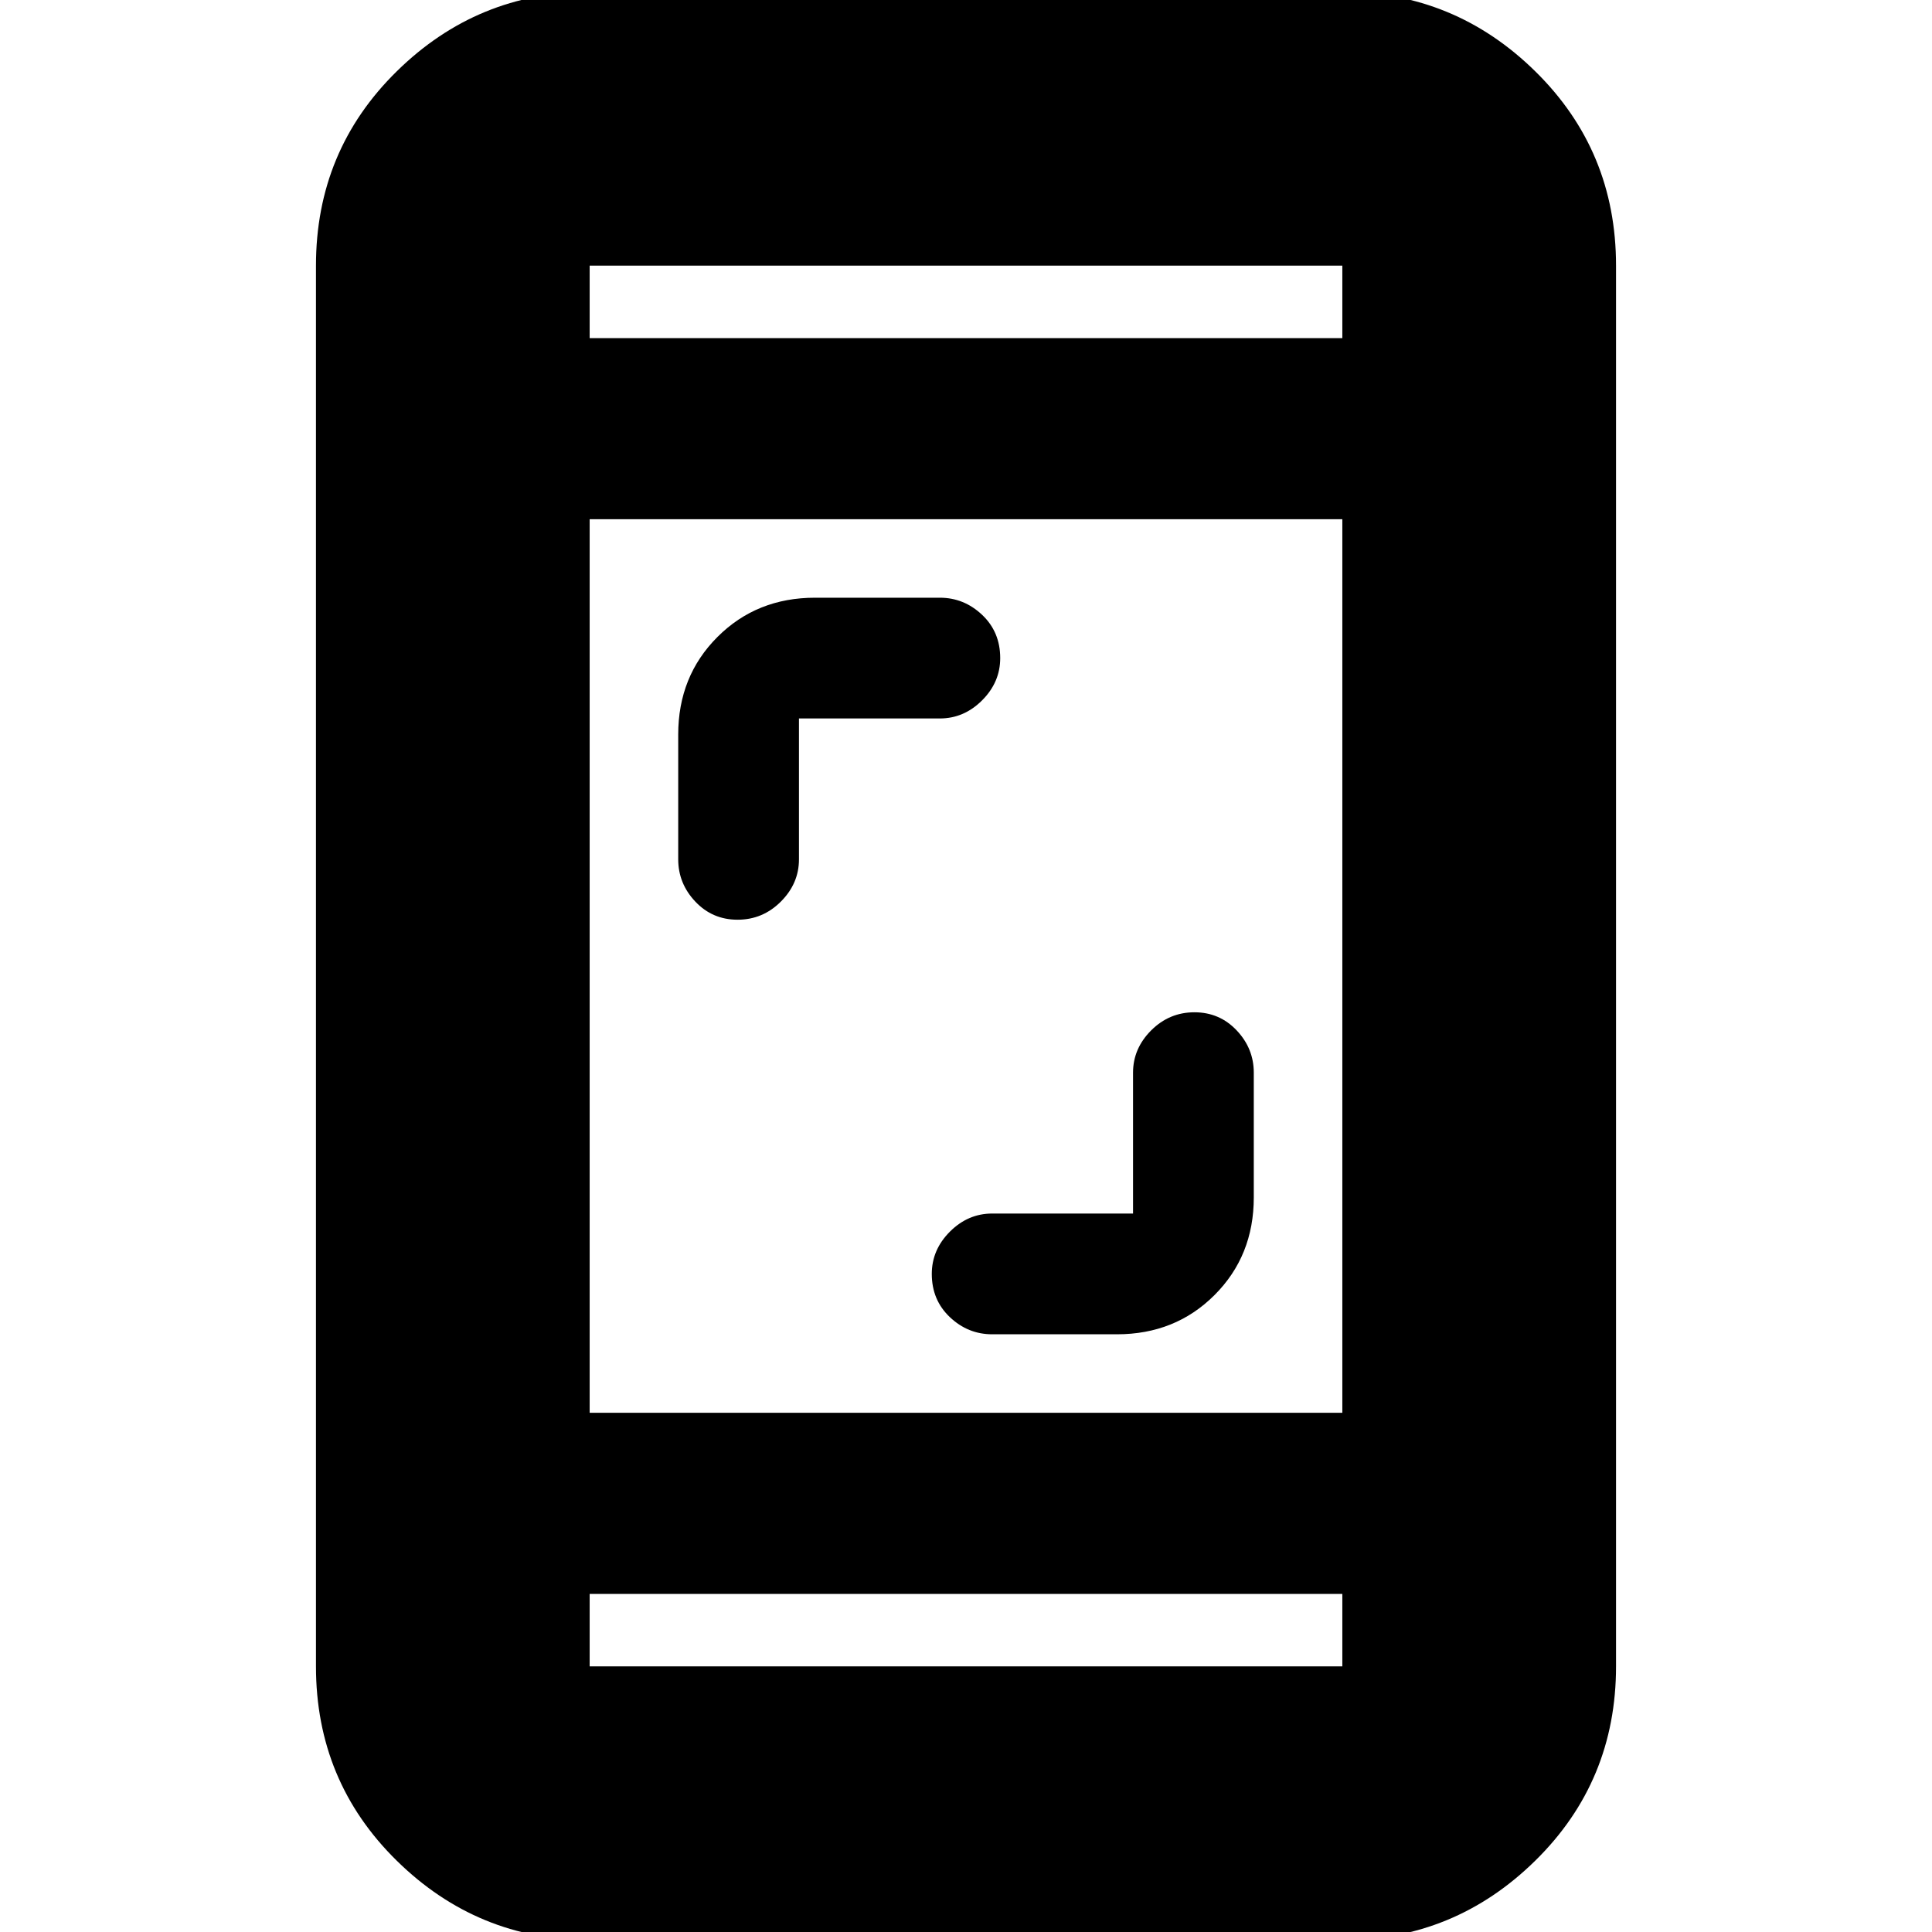 <svg xmlns="http://www.w3.org/2000/svg" height="24" viewBox="0 -960 960 960" width="24"><path d="M563-357v-70q0-12 9-21t21.5-9q12.5 0 21 9t8.5 21v62q0 29-19.5 48.5T555-297h-62q-12 0-21-8.5t-9-21.5q0-12 9-21t21-9h70ZM397-603v70q0 12-9 21t-21.5 9q-12.5 0-21-9t-8.5-21v-62q0-29 19.5-48.5T405-663h62q12 0 21 8.5t9 21.5q0 12-9 21t-21 9h-70ZM293 4q-55.73 0-95.86-39.44Q157-74.88 157-132v-696q0-57.13 40.14-96.56Q237.27-964 293-964h374q55.72 0 95.86 39.44Q803-885.13 803-828v696q0 57.12-40.14 96.56Q722.72 4 667 4H293Zm0-172v36h374v-36H293Zm0-90h374v-444H293v444Zm0-534h374v-36H293v36Zm0 0v-36 36Zm0 624v36-36Z"/></svg>
